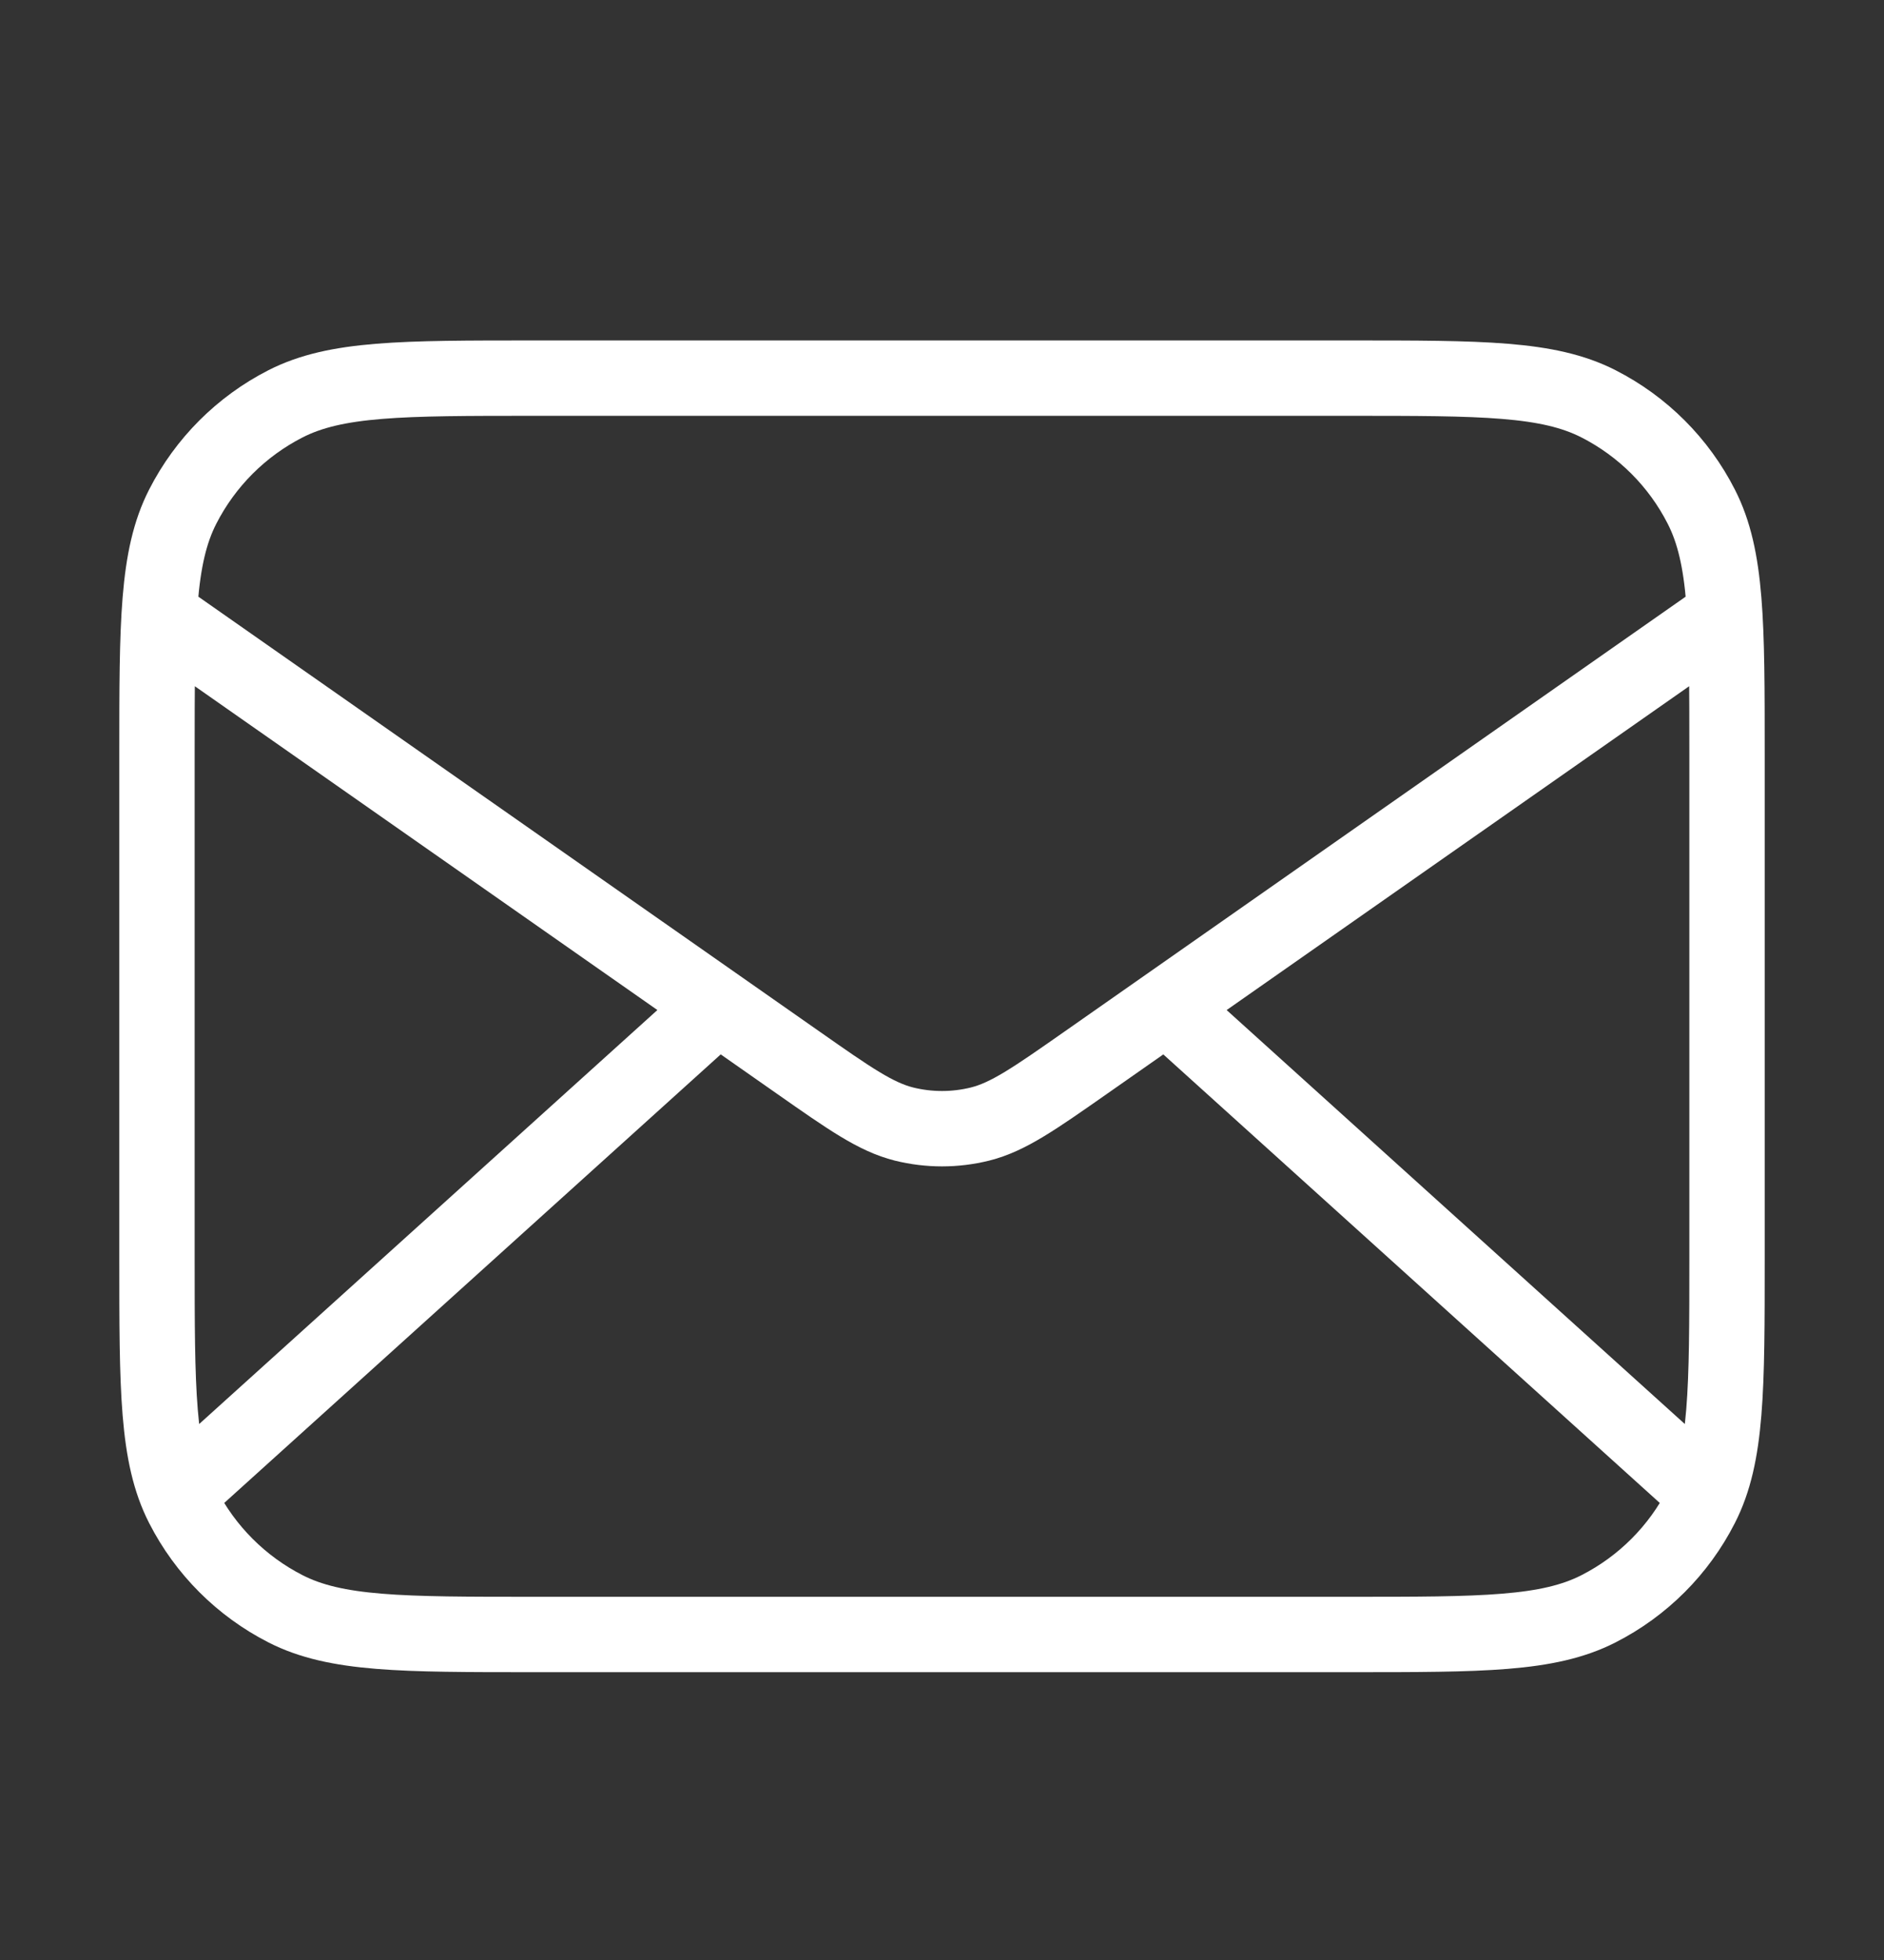 <svg xmlns="http://www.w3.org/2000/svg" width="25" height="26" viewBox="0 0 25 26" fill="none">
  <rect x="0" y="0" width="25" height="26" fill="#333333" stroke="none"/>
  <path d="M22.396 19.599L15.476 13.349M9.524 13.349L2.604 19.599M2.083 8.141L10.589 14.094C11.277 14.576 11.622 14.817 11.996 14.911C12.327 14.993 12.673 14.993 13.004 14.911C13.379 14.817 13.723 14.576 14.412 14.094L22.917 8.141M7.083 21.682H17.917C19.667 21.682 20.542 21.682 21.21 21.342C21.799 21.042 22.277 20.564 22.576 19.976C22.917 19.308 22.917 18.433 22.917 16.682V10.016C22.917 8.265 22.917 7.39 22.576 6.722C22.277 6.134 21.799 5.656 21.21 5.356C20.542 5.016 19.667 5.016 17.917 5.016H7.083C5.333 5.016 4.458 5.016 3.79 5.356C3.202 5.656 2.724 6.134 2.424 6.722C2.083 7.39 2.083 8.265 2.083 10.016V16.682C2.083 18.433 2.083 19.308 2.424 19.976C2.724 20.564 3.202 21.042 3.79 21.342C4.458 21.682 5.333 21.682 7.083 21.682Z" stroke="white" strokeWidth="2.083" strokeLinecap="round" strokeLinejoin="round"/>
</svg>